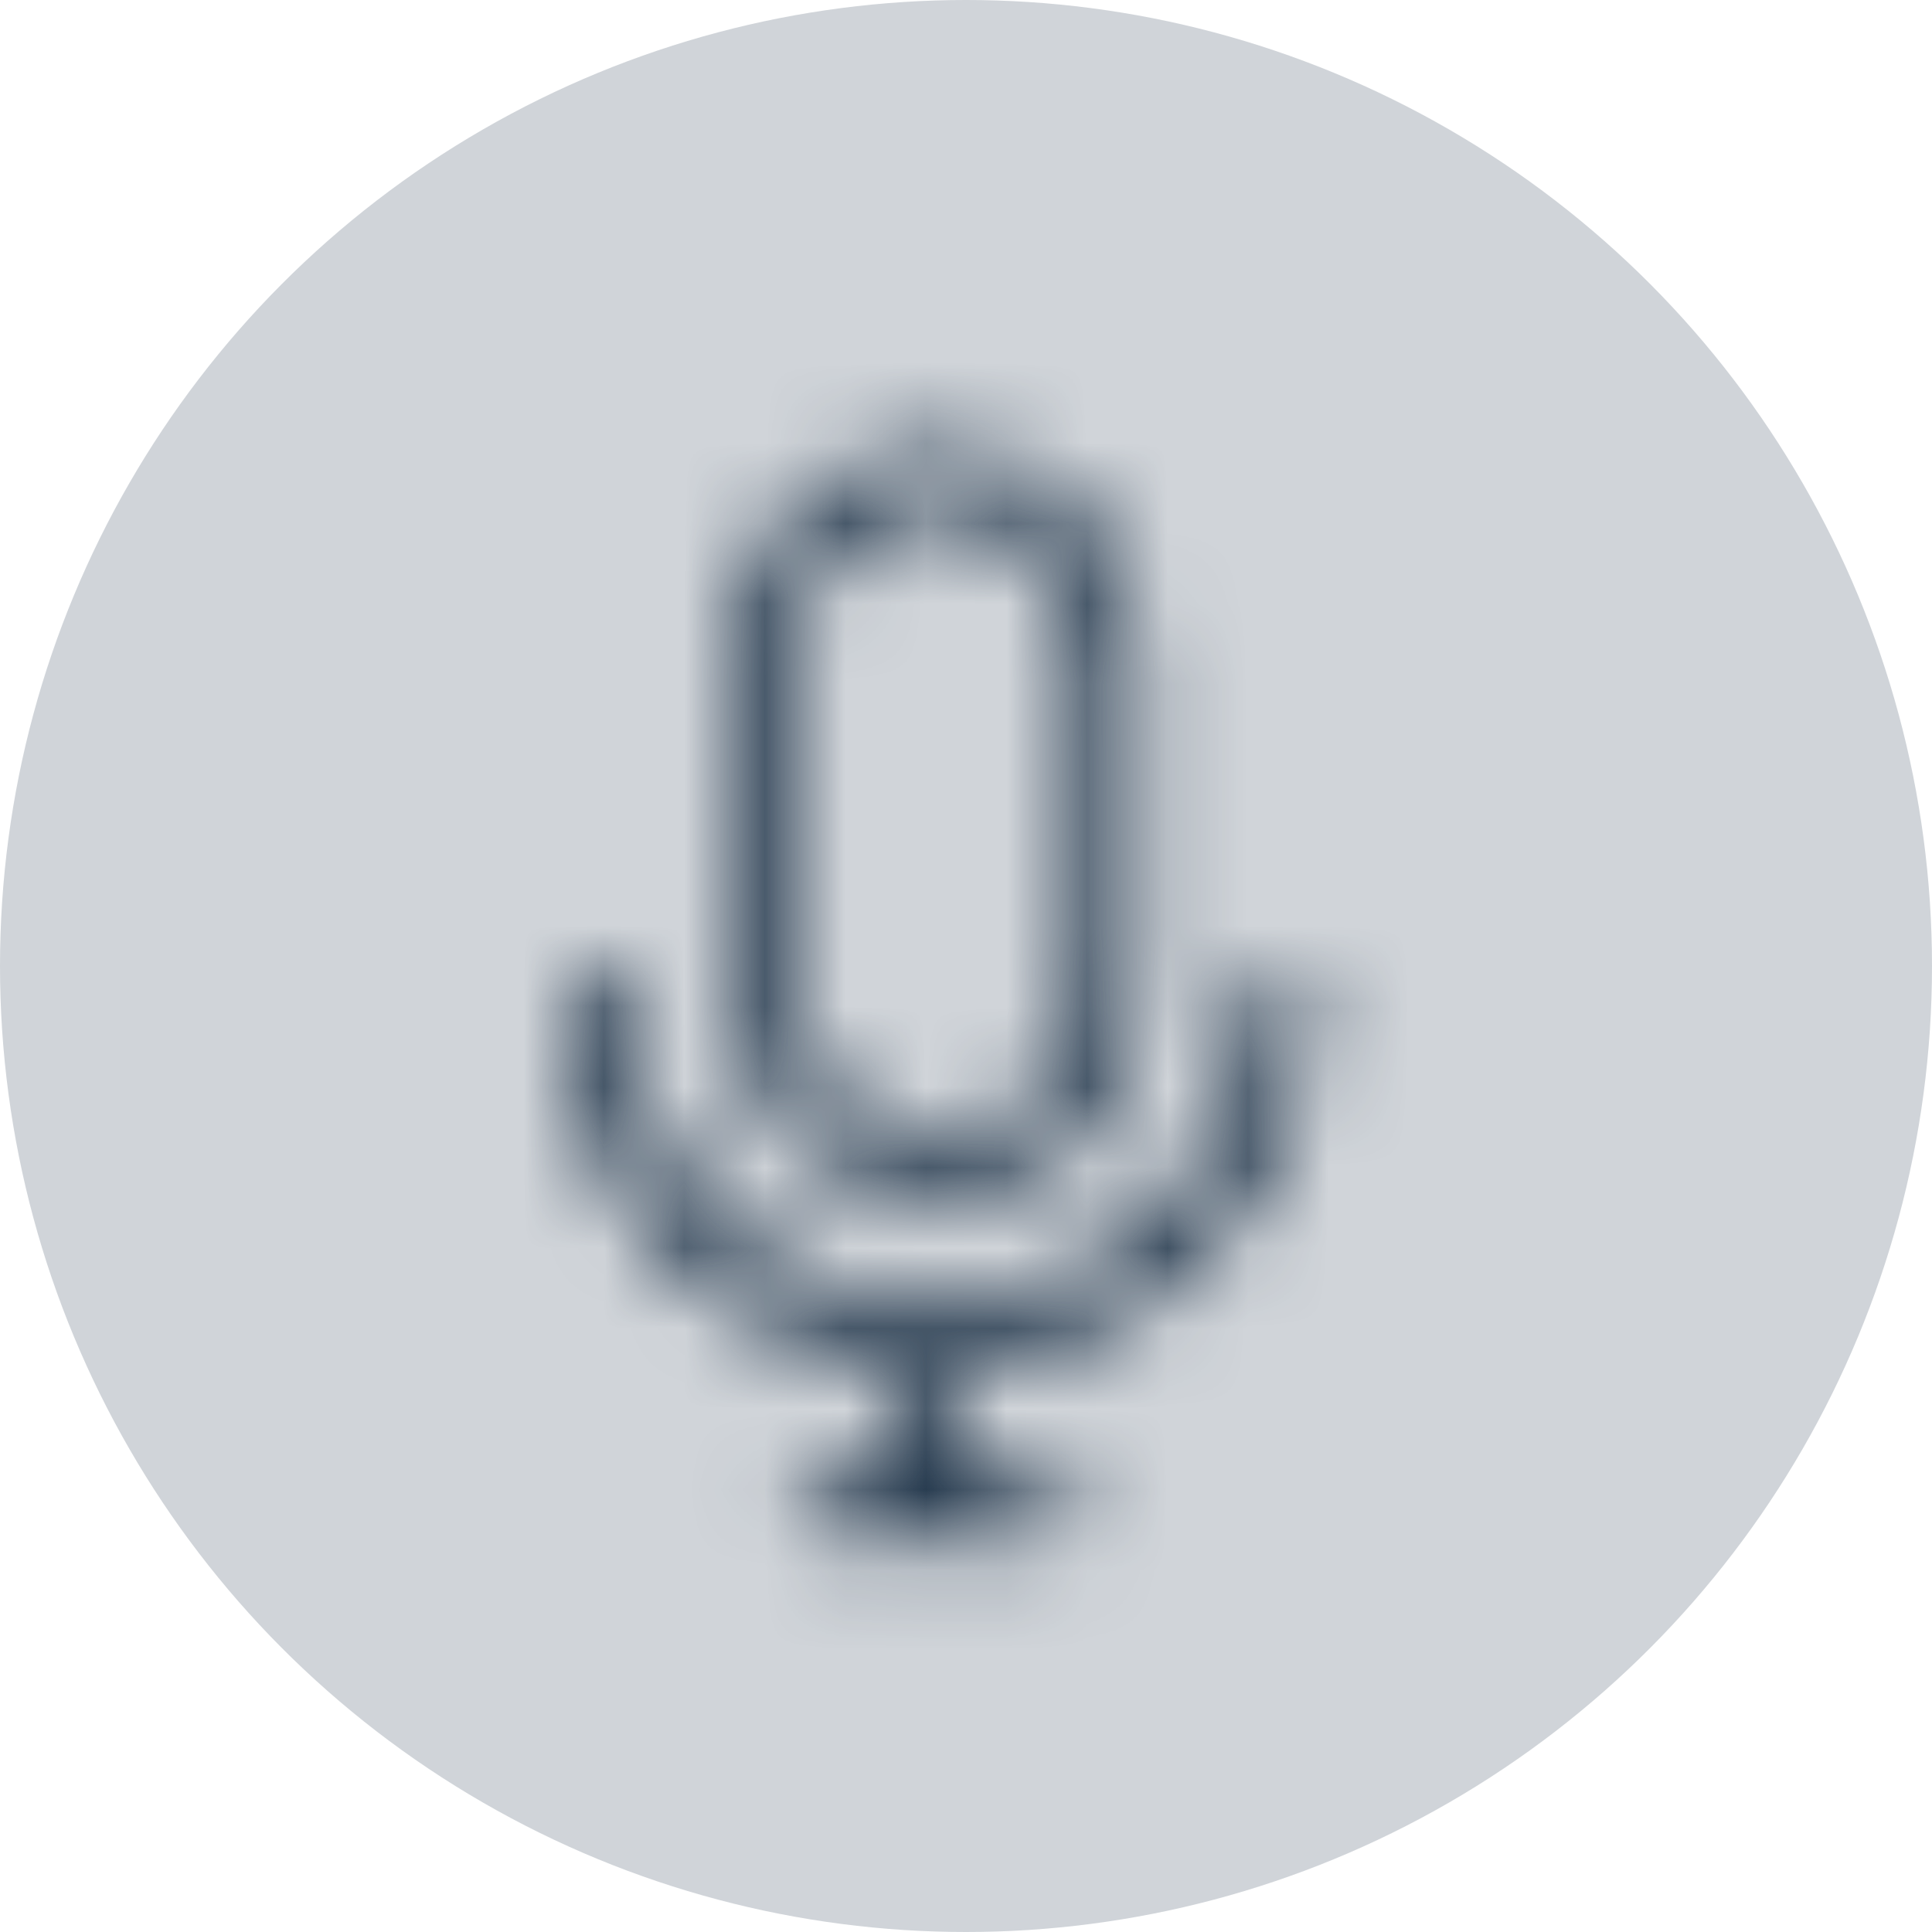 <svg width='24' height='24' xmlns='http://www.w3.org/2000/svg' xmlns:xlink='http://www.w3.org/1999/xlink'> <defs> <path d='M7.644 10.844C6.272 10.844 5.156 9.728 5.156 8.356V4.089C5.156 2.716 6.272 1.6 7.644 1.6c1.372 0 2.489 1.116 2.489 2.489v4.267c0 1.372-1.116 2.489-2.489 2.489zm0-8.533c-.98 0-1.778.798-1.778 1.778v4.267c0 .98.798 1.778 1.778 1.778.98 0 1.778-.798 1.778-1.778V4.089c0-.98-.798-1.778-1.778-1.778zm4.622 6.044C12.267 8.159 12.107 8 11.911 8c-.196 0-.356.159-.356.356 0 2.157-1.754 3.911-3.911 3.911-2.157 0-3.911-1.754-3.911-3.911C3.733 8.159 3.574 8 3.378 8c-.196 0-.356.159-.356.356 0 2.429 1.884 4.427 4.267 4.609V14.4H6.222c-.196 0-.356.159-.356.356 0 .196.159.356.356.356h2.844c.196 0 .356-.159.356-.356 0-.196-.159-.356-.356-.356H8v-1.436c2.383-.182 4.267-2.18 4.267-4.609z' id='a'/> </defs> <g fill='none' fill-rule='evenodd'> <circle fill='#D0D4D9' cx='12' cy='12' r='12'/> <g transform='translate(4 4)'> <mask id='b' fill='#fff'> <use xlink:href='#a'/> </mask> <g mask='url(#b)' fill='#13293F'> <rect x='-2' y='-1.125' width='20' height='20' rx='6'/> </g> </g> </g> </svg>
